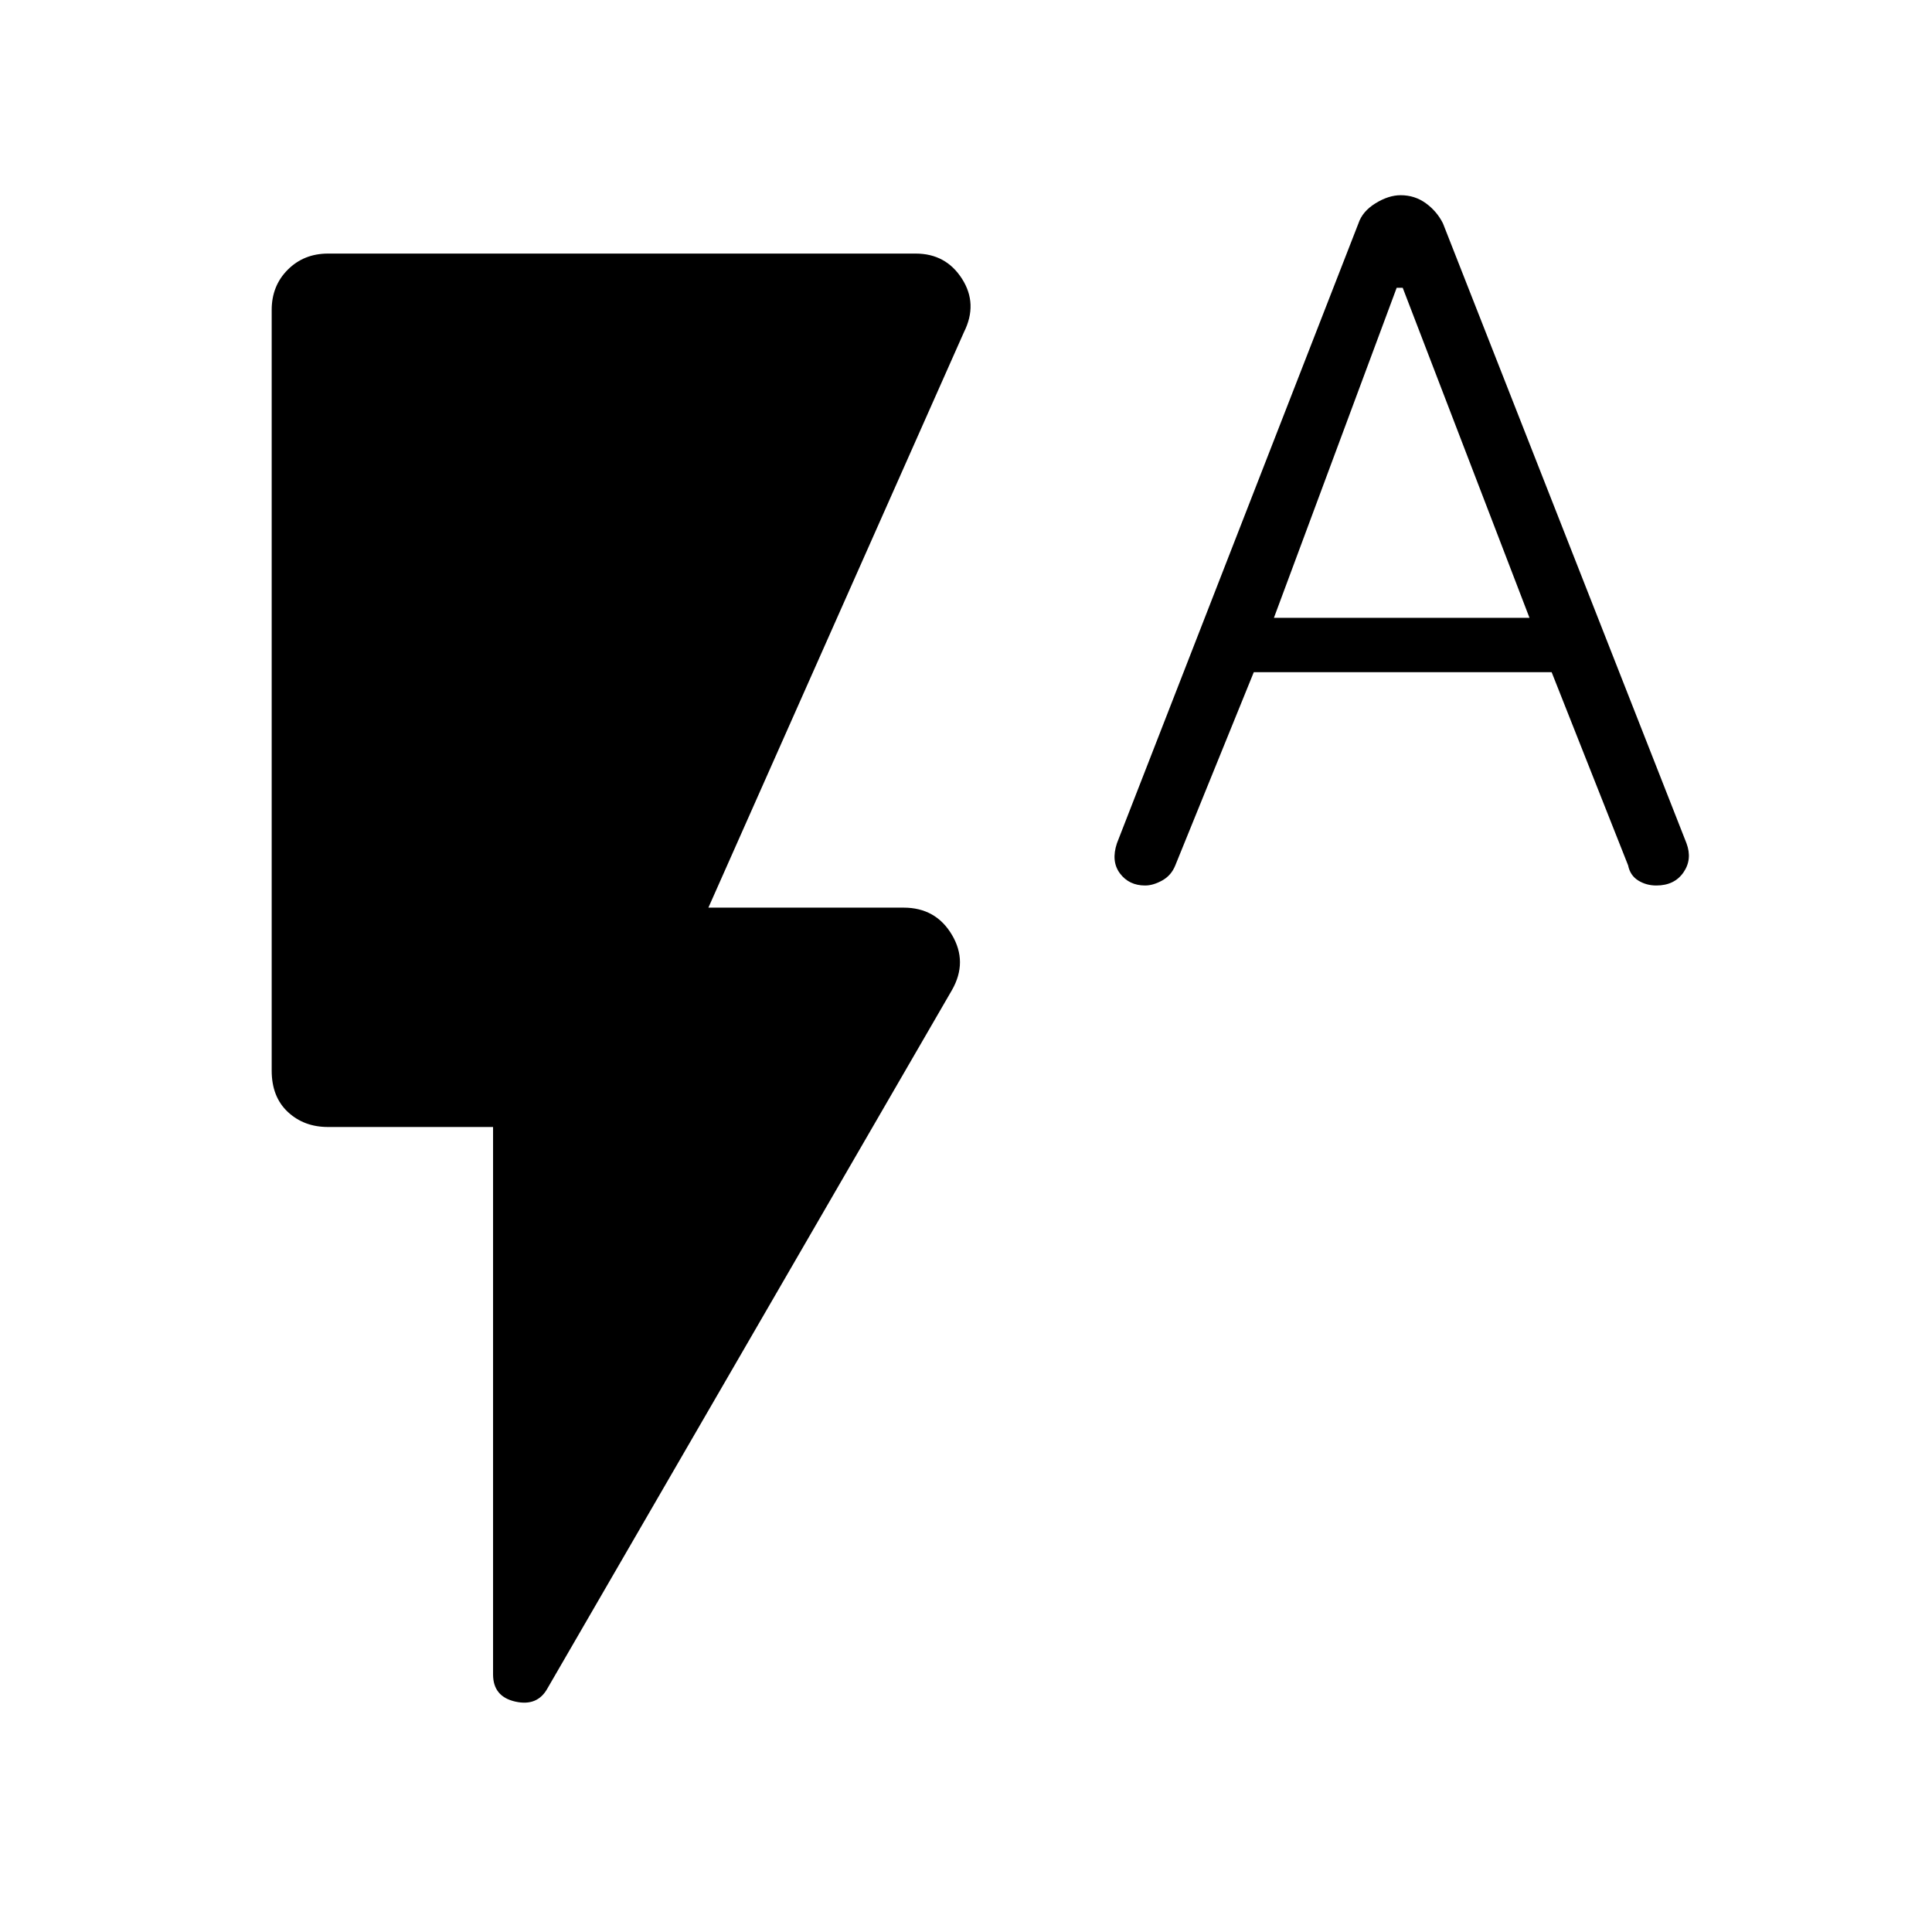 <svg xmlns="http://www.w3.org/2000/svg" width="48" height="48" viewBox="0 0 48 48"><path d="M28.45 22q-.4 0-.625-.3-.225-.3-.075-.75l6-15.4q.1-.3.425-.5.325-.2.625-.2.35 0 .625.2t.425.5l6.05 15.4q.15.4-.075.725Q41.6 22 41.15 22q-.25 0-.45-.125t-.25-.375l-1.9-4.8h-7.4l-1.95 4.8q-.1.25-.325.375T28.45 22Zm3.2-6.65H38l-3.15-8.2h-.15ZM13.6 41.95q-.25.45-.8.325t-.55-.675V28h-4.1q-.6 0-1-.375t-.4-1.025V7.7q0-.6.4-1t1-.4h14.6q.75 0 1.15.625.4.625.05 1.325l-6.35 14.3h4.85q.8 0 1.2.675.4.675 0 1.375Z"/></svg>